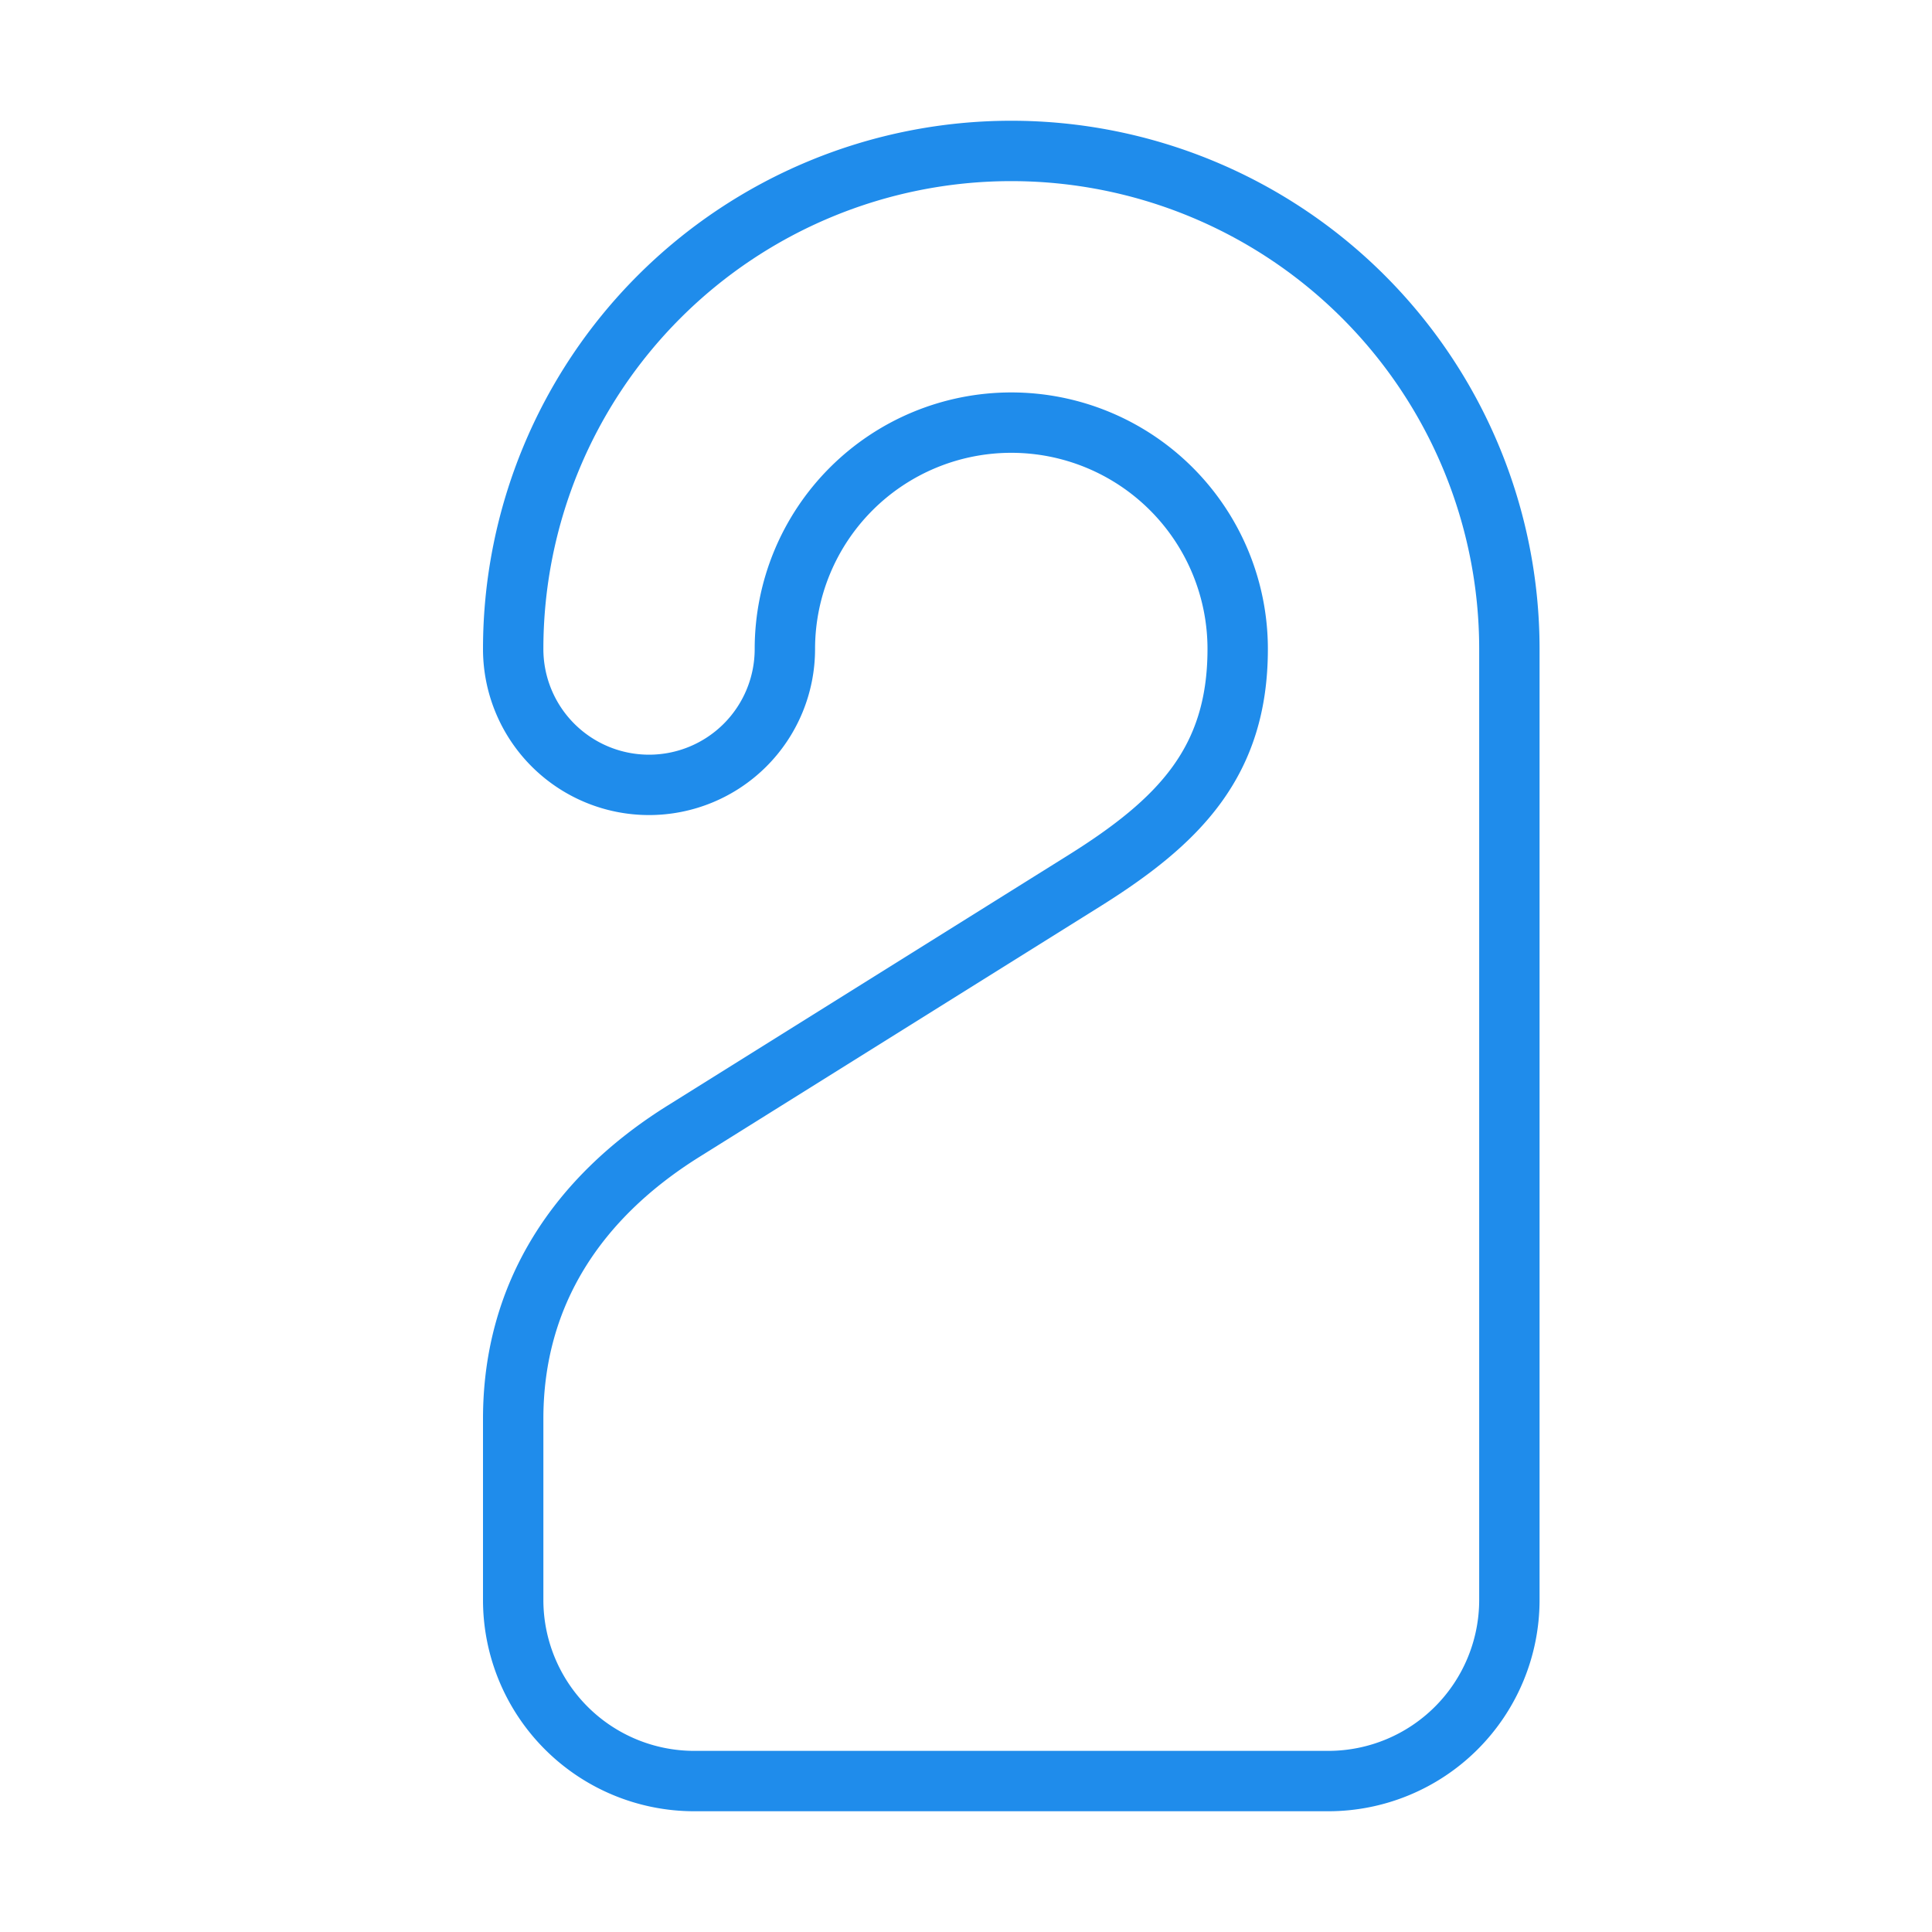 <svg width="64" height="64" fill="none" xmlns="http://www.w3.org/2000/svg"><path d="M21.5 26a4.5 4.5 0 01-4.5-4.5 16.5 16.5 0 0133 0V53a6 6 0 01-6 6H23a6 6 0 01-6-6v-6c0-4.14 2.13-7.332 5.64-9.525l13.272-8.295C39.077 27.2 41 25.232 41 21.5a7.5 7.5 0 00-15 0 4.5 4.5 0 01-4.5 4.5z" stroke="#1f8ceb" stroke-width="2" stroke-linecap="round" stroke-linejoin="round"/></svg>

